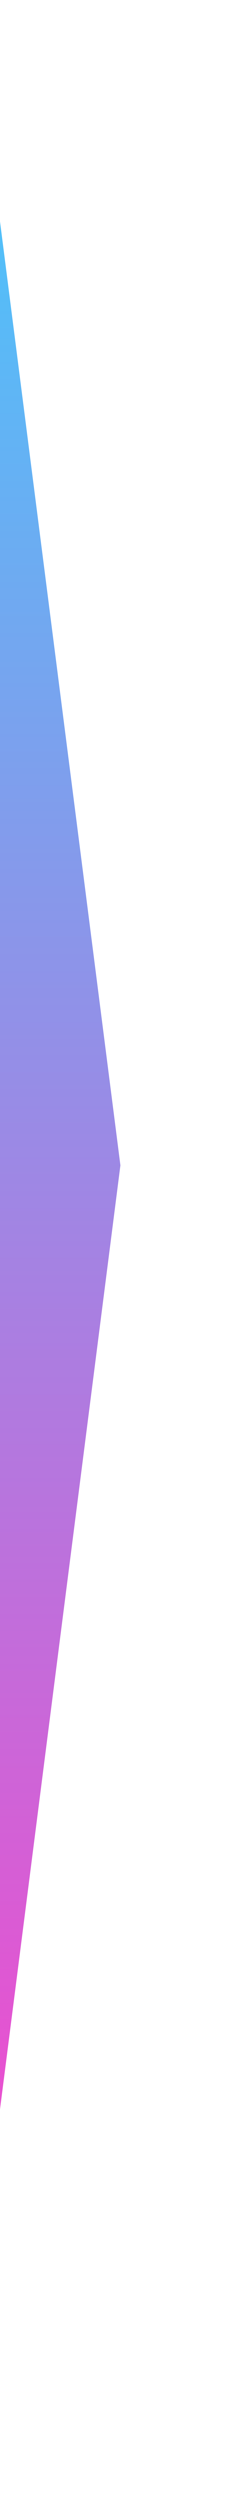 <svg width="49" height="517" viewBox="0 0 49 517" fill="none" xmlns="http://www.w3.org/2000/svg">
<g filter="url(#filter0_f_2028_20364)">
<path d="M-25 -10.903H-7.258L25 241L-7.258 492.903H-25V-10.903Z" fill="url(#paint0_linear_2028_20364)"/>
</g>
<defs>
<filter id="filter0_f_2028_20364" x="-49" y="-34.903" width="98" height="551.806" filterUnits="userSpaceOnUse" color-interpolation-filters="sRGB">
<feFlood flood-opacity="0" result="BackgroundImageFix"/>
<feBlend mode="normal" in="SourceGraphic" in2="BackgroundImageFix" result="shape"/>
<feGaussianBlur stdDeviation="12" result="effect1_foregroundBlur_2028_20364"/>
</filter>
<linearGradient id="paint0_linear_2028_20364" x1="-16.129" y1="-10.903" x2="-16.129" y2="492.903" gradientUnits="userSpaceOnUse">
<stop stop-color="#3BD0FF"/>
<stop offset="1" stop-color="#FF40CA"/>
</linearGradient>
</defs>
</svg>
